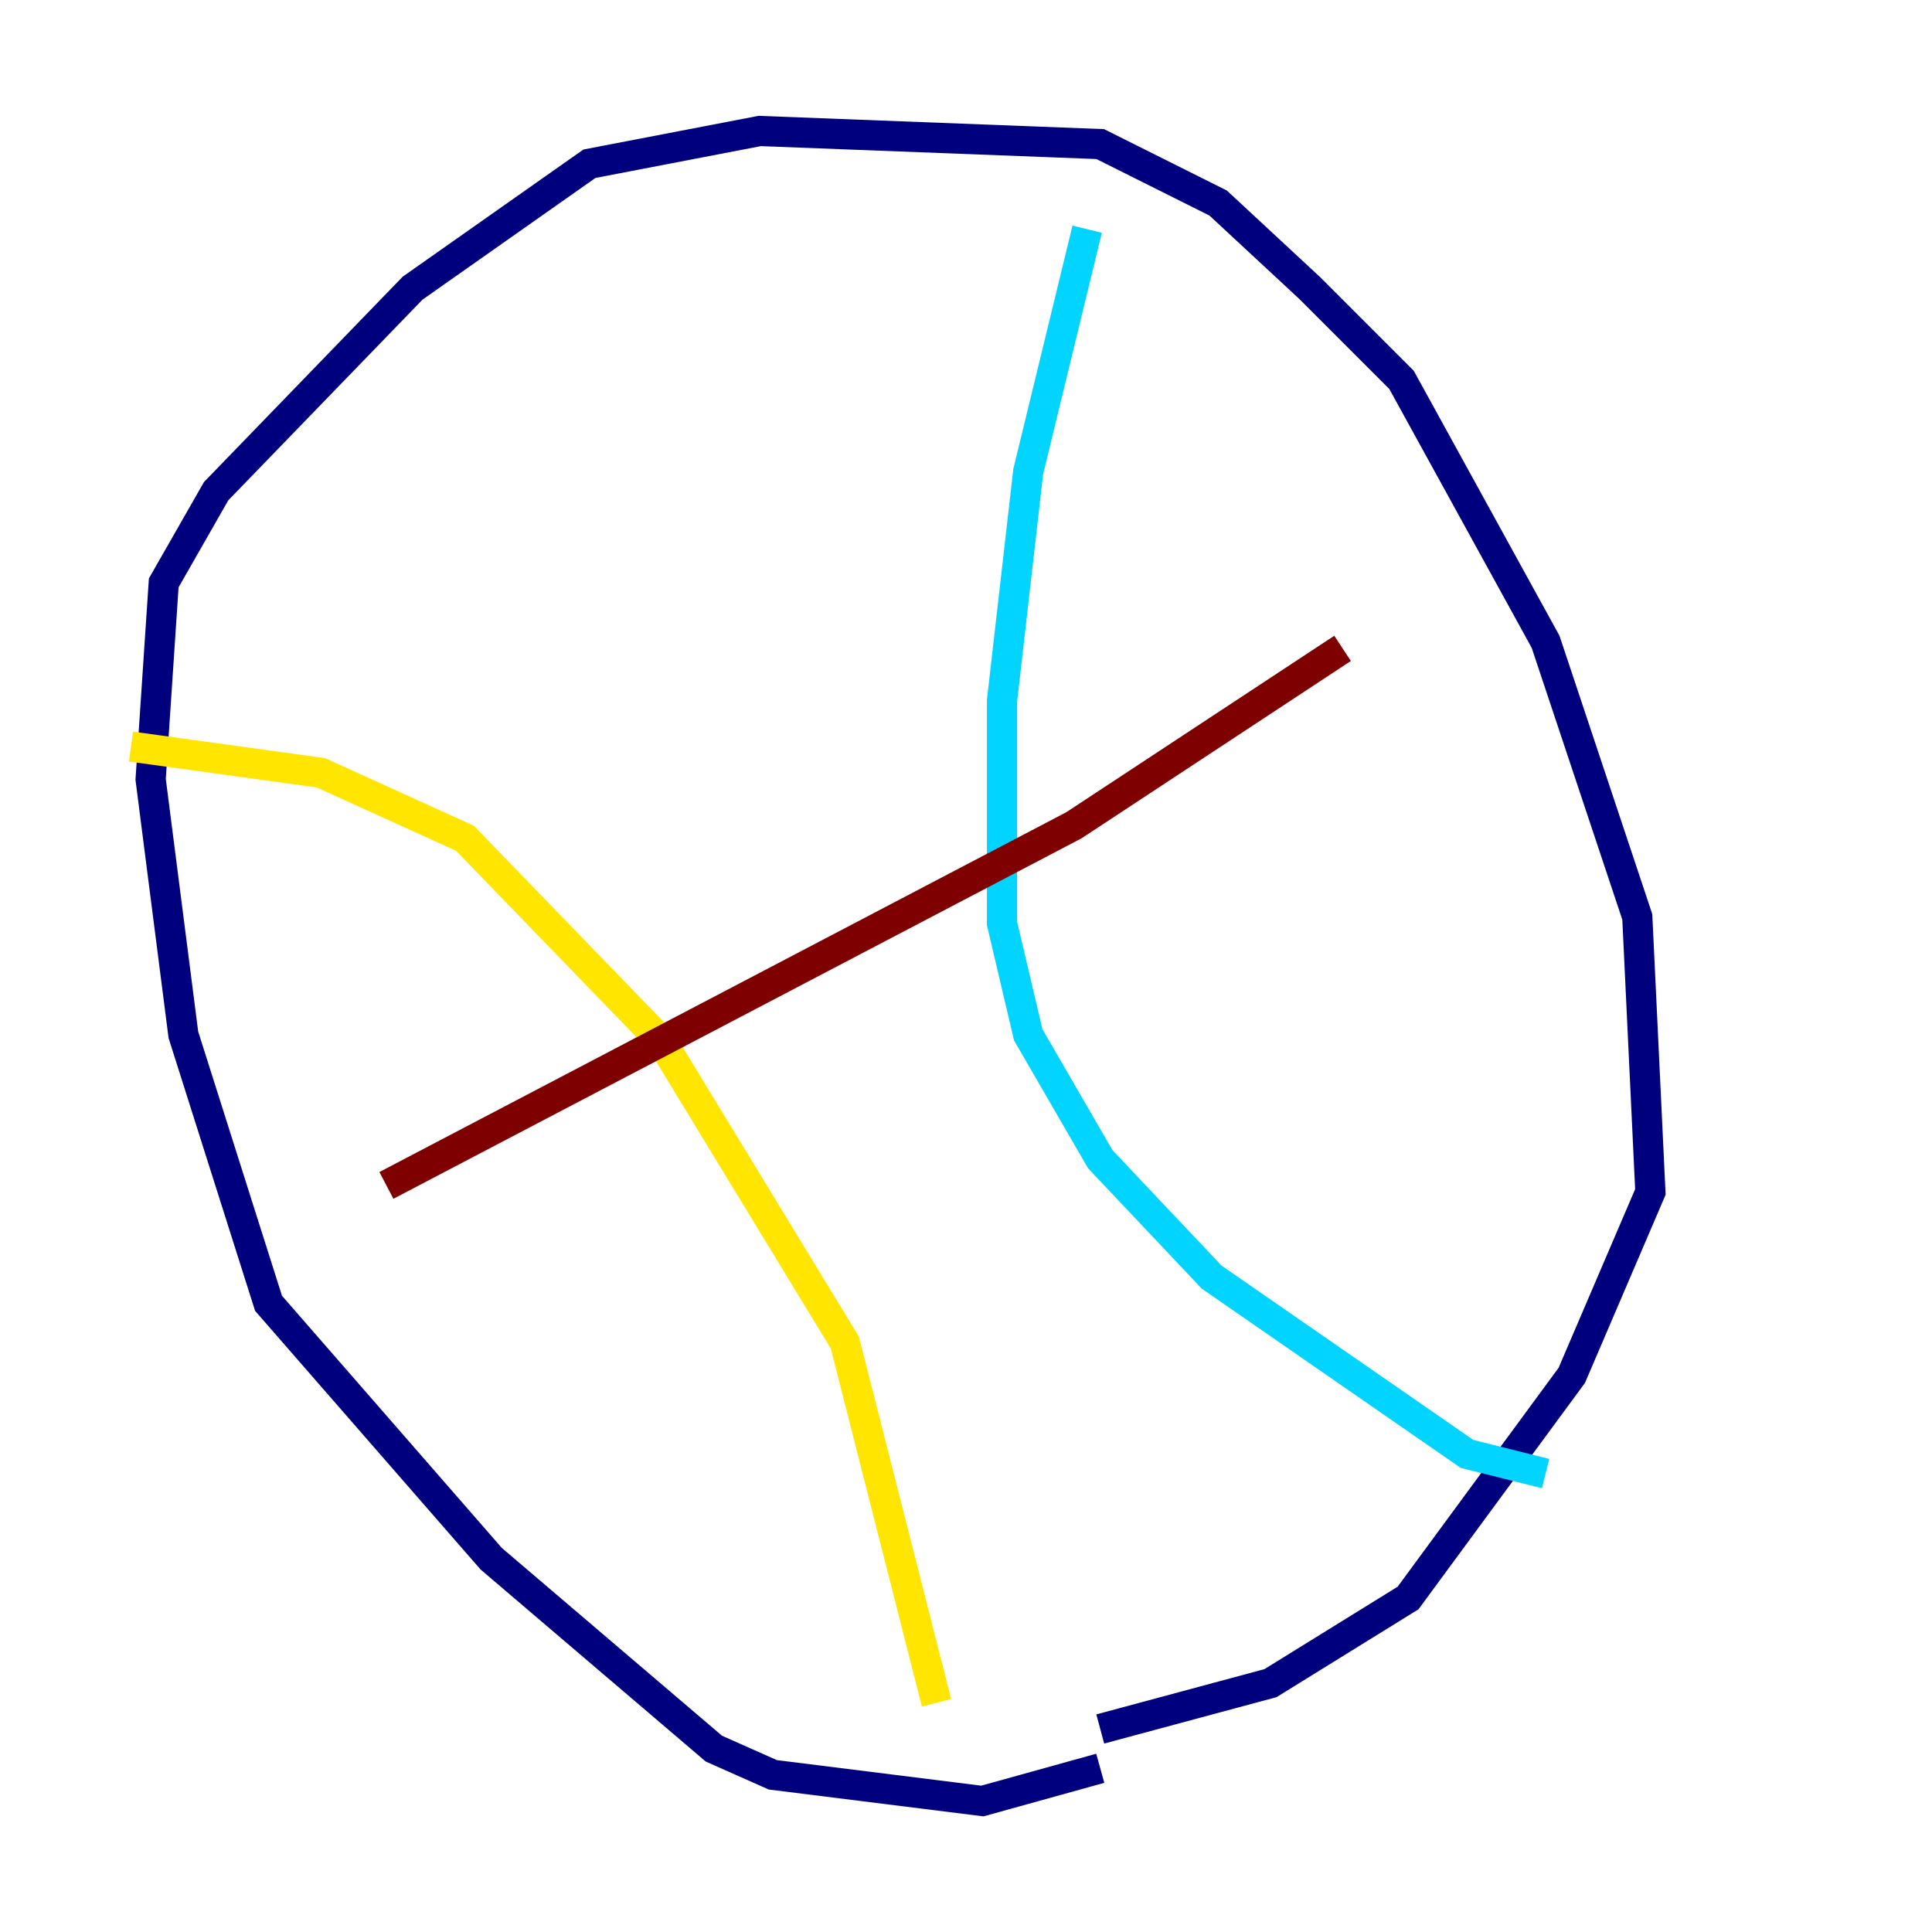 <?xml version="1.0" encoding="utf-8" ?>
<svg baseProfile="tiny" height="128" version="1.2" viewBox="0,0,128,128" width="128" xmlns="http://www.w3.org/2000/svg" xmlns:ev="http://www.w3.org/2001/xml-events" xmlns:xlink="http://www.w3.org/1999/xlink"><defs /><polyline fill="none" points="72.895,117.153 65.085,119.322 51.2,117.586 47.295,115.851 32.542,103.268 17.79,86.346 12.149,68.556 9.98,51.634 10.848,38.617 14.319,32.542 27.336,19.091 39.051,10.848 50.332,8.678 72.895,9.546 80.705,13.451 86.78,19.091 92.854,25.166 102.4,42.522 108.475,60.746 109.342,78.969 104.136,91.119 93.288,105.871 84.176,111.512 72.895,114.549" stroke="#00007f" stroke-width="2" /><polyline fill="none" points="72.027,15.186 68.122,31.241 66.386,46.427 66.386,61.18 68.122,68.556 72.895,76.8 80.271,84.61 97.193,96.325 102.4,97.627" stroke="#00d4ff" stroke-width="2" /><polyline fill="none" points="8.678,49.464 21.261,51.2 30.807,55.539 43.824,68.99 55.973,88.949 62.047,112.814" stroke="#ffe500" stroke-width="2" /><polyline fill="none" points="25.6,78.536 71.159,54.671 88.949,42.956" stroke="#7f0000" stroke-width="2" /></svg>